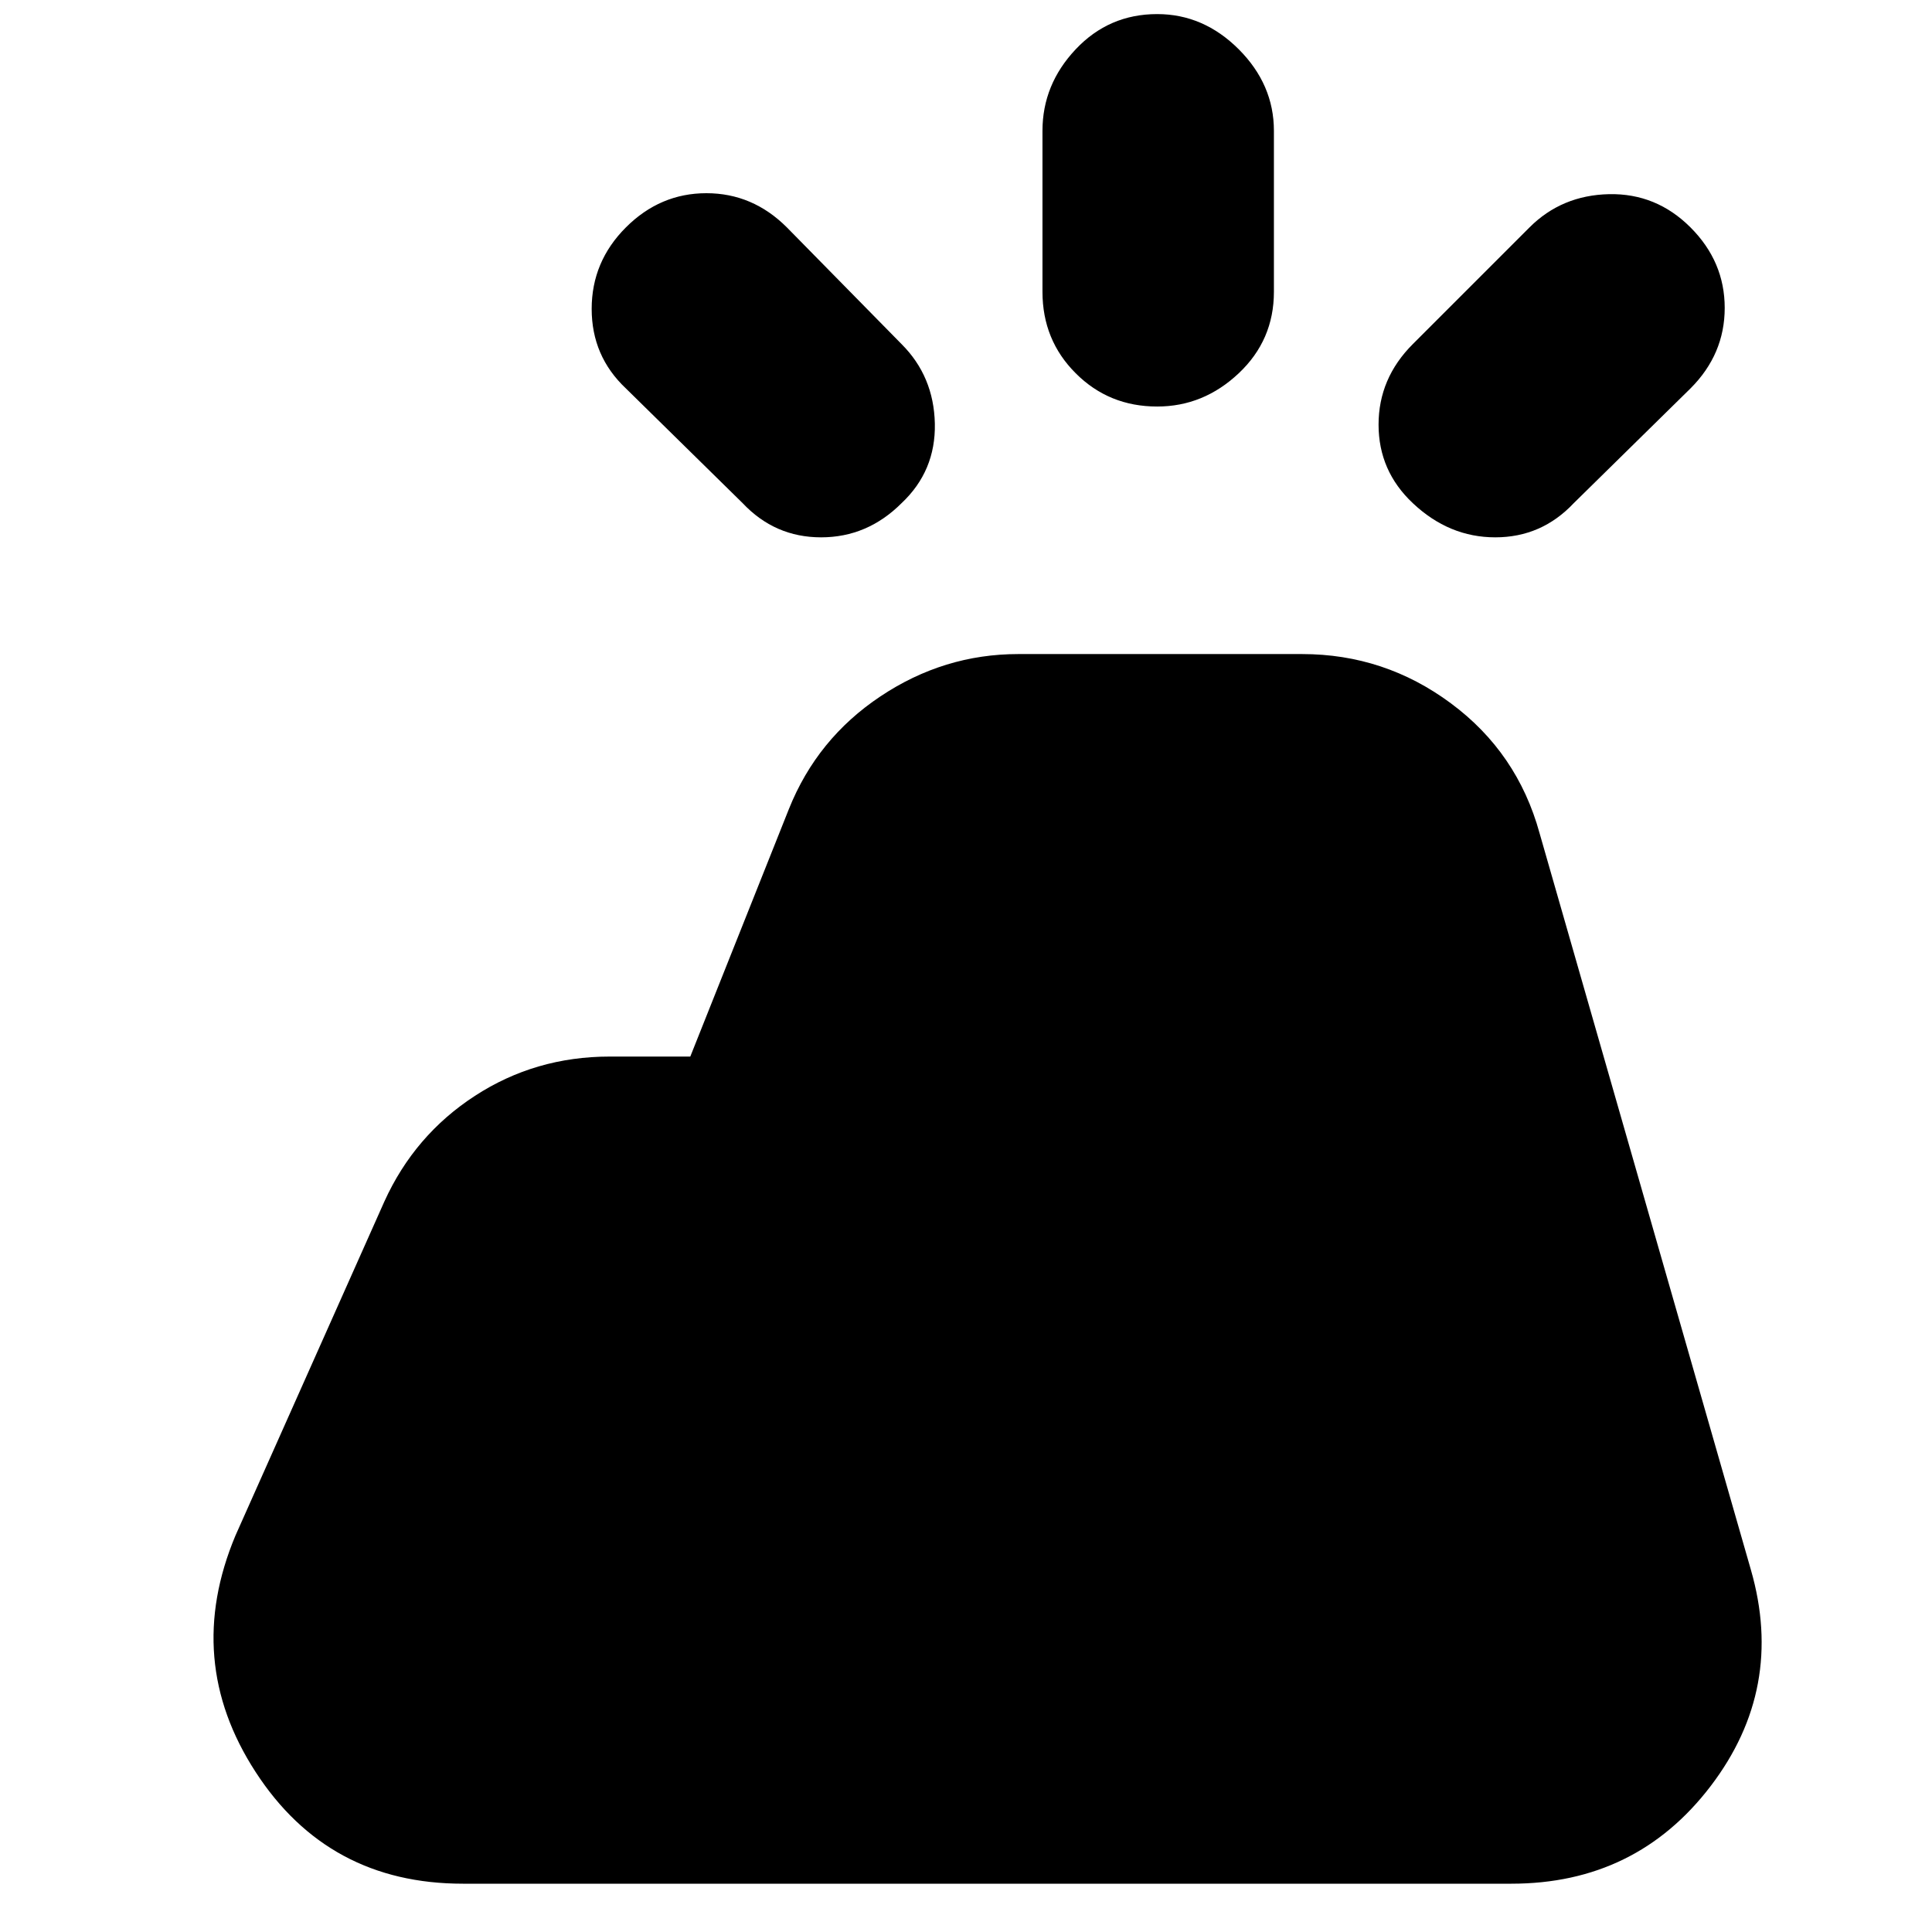 <svg xmlns="http://www.w3.org/2000/svg" height="24" width="24"><path d="M2.925 19.075 4.775 14.925Q5.15 14.1 5.9 13.613Q6.65 13.125 7.575 13.125H8.575L9.8 10.05Q10.15 9.175 10.938 8.65Q11.725 8.125 12.65 8.125H16.175Q17.2 8.125 18.025 8.738Q18.85 9.35 19.125 10.35L21.75 19.5Q22.175 20.975 21.25 22.188Q20.325 23.4 18.775 23.4H5.75Q4.075 23.4 3.175 22.012Q2.275 20.625 2.925 19.075ZM12.95 3.625V1.625Q12.95 1.05 13.363 0.612Q13.775 0.175 14.375 0.175Q14.95 0.175 15.388 0.612Q15.825 1.05 15.825 1.625V3.625Q15.825 4.225 15.388 4.637Q14.95 5.05 14.375 5.05Q13.775 5.05 13.363 4.637Q12.95 4.225 12.95 3.625ZM19.55 6.25Q19.15 6.675 18.575 6.675Q18 6.675 17.55 6.25Q17.125 5.85 17.125 5.275Q17.125 4.7 17.55 4.275L19 2.825Q19.4 2.425 19.988 2.412Q20.575 2.4 21 2.825Q21.425 3.25 21.425 3.825Q21.425 4.4 21 4.825ZM9.225 6.25 7.775 4.825Q7.35 4.425 7.35 3.837Q7.35 3.25 7.775 2.825Q8.2 2.4 8.775 2.4Q9.35 2.4 9.775 2.825L11.2 4.275Q11.6 4.675 11.613 5.262Q11.625 5.85 11.2 6.25Q10.775 6.675 10.2 6.675Q9.625 6.675 9.225 6.25Z"/></svg>